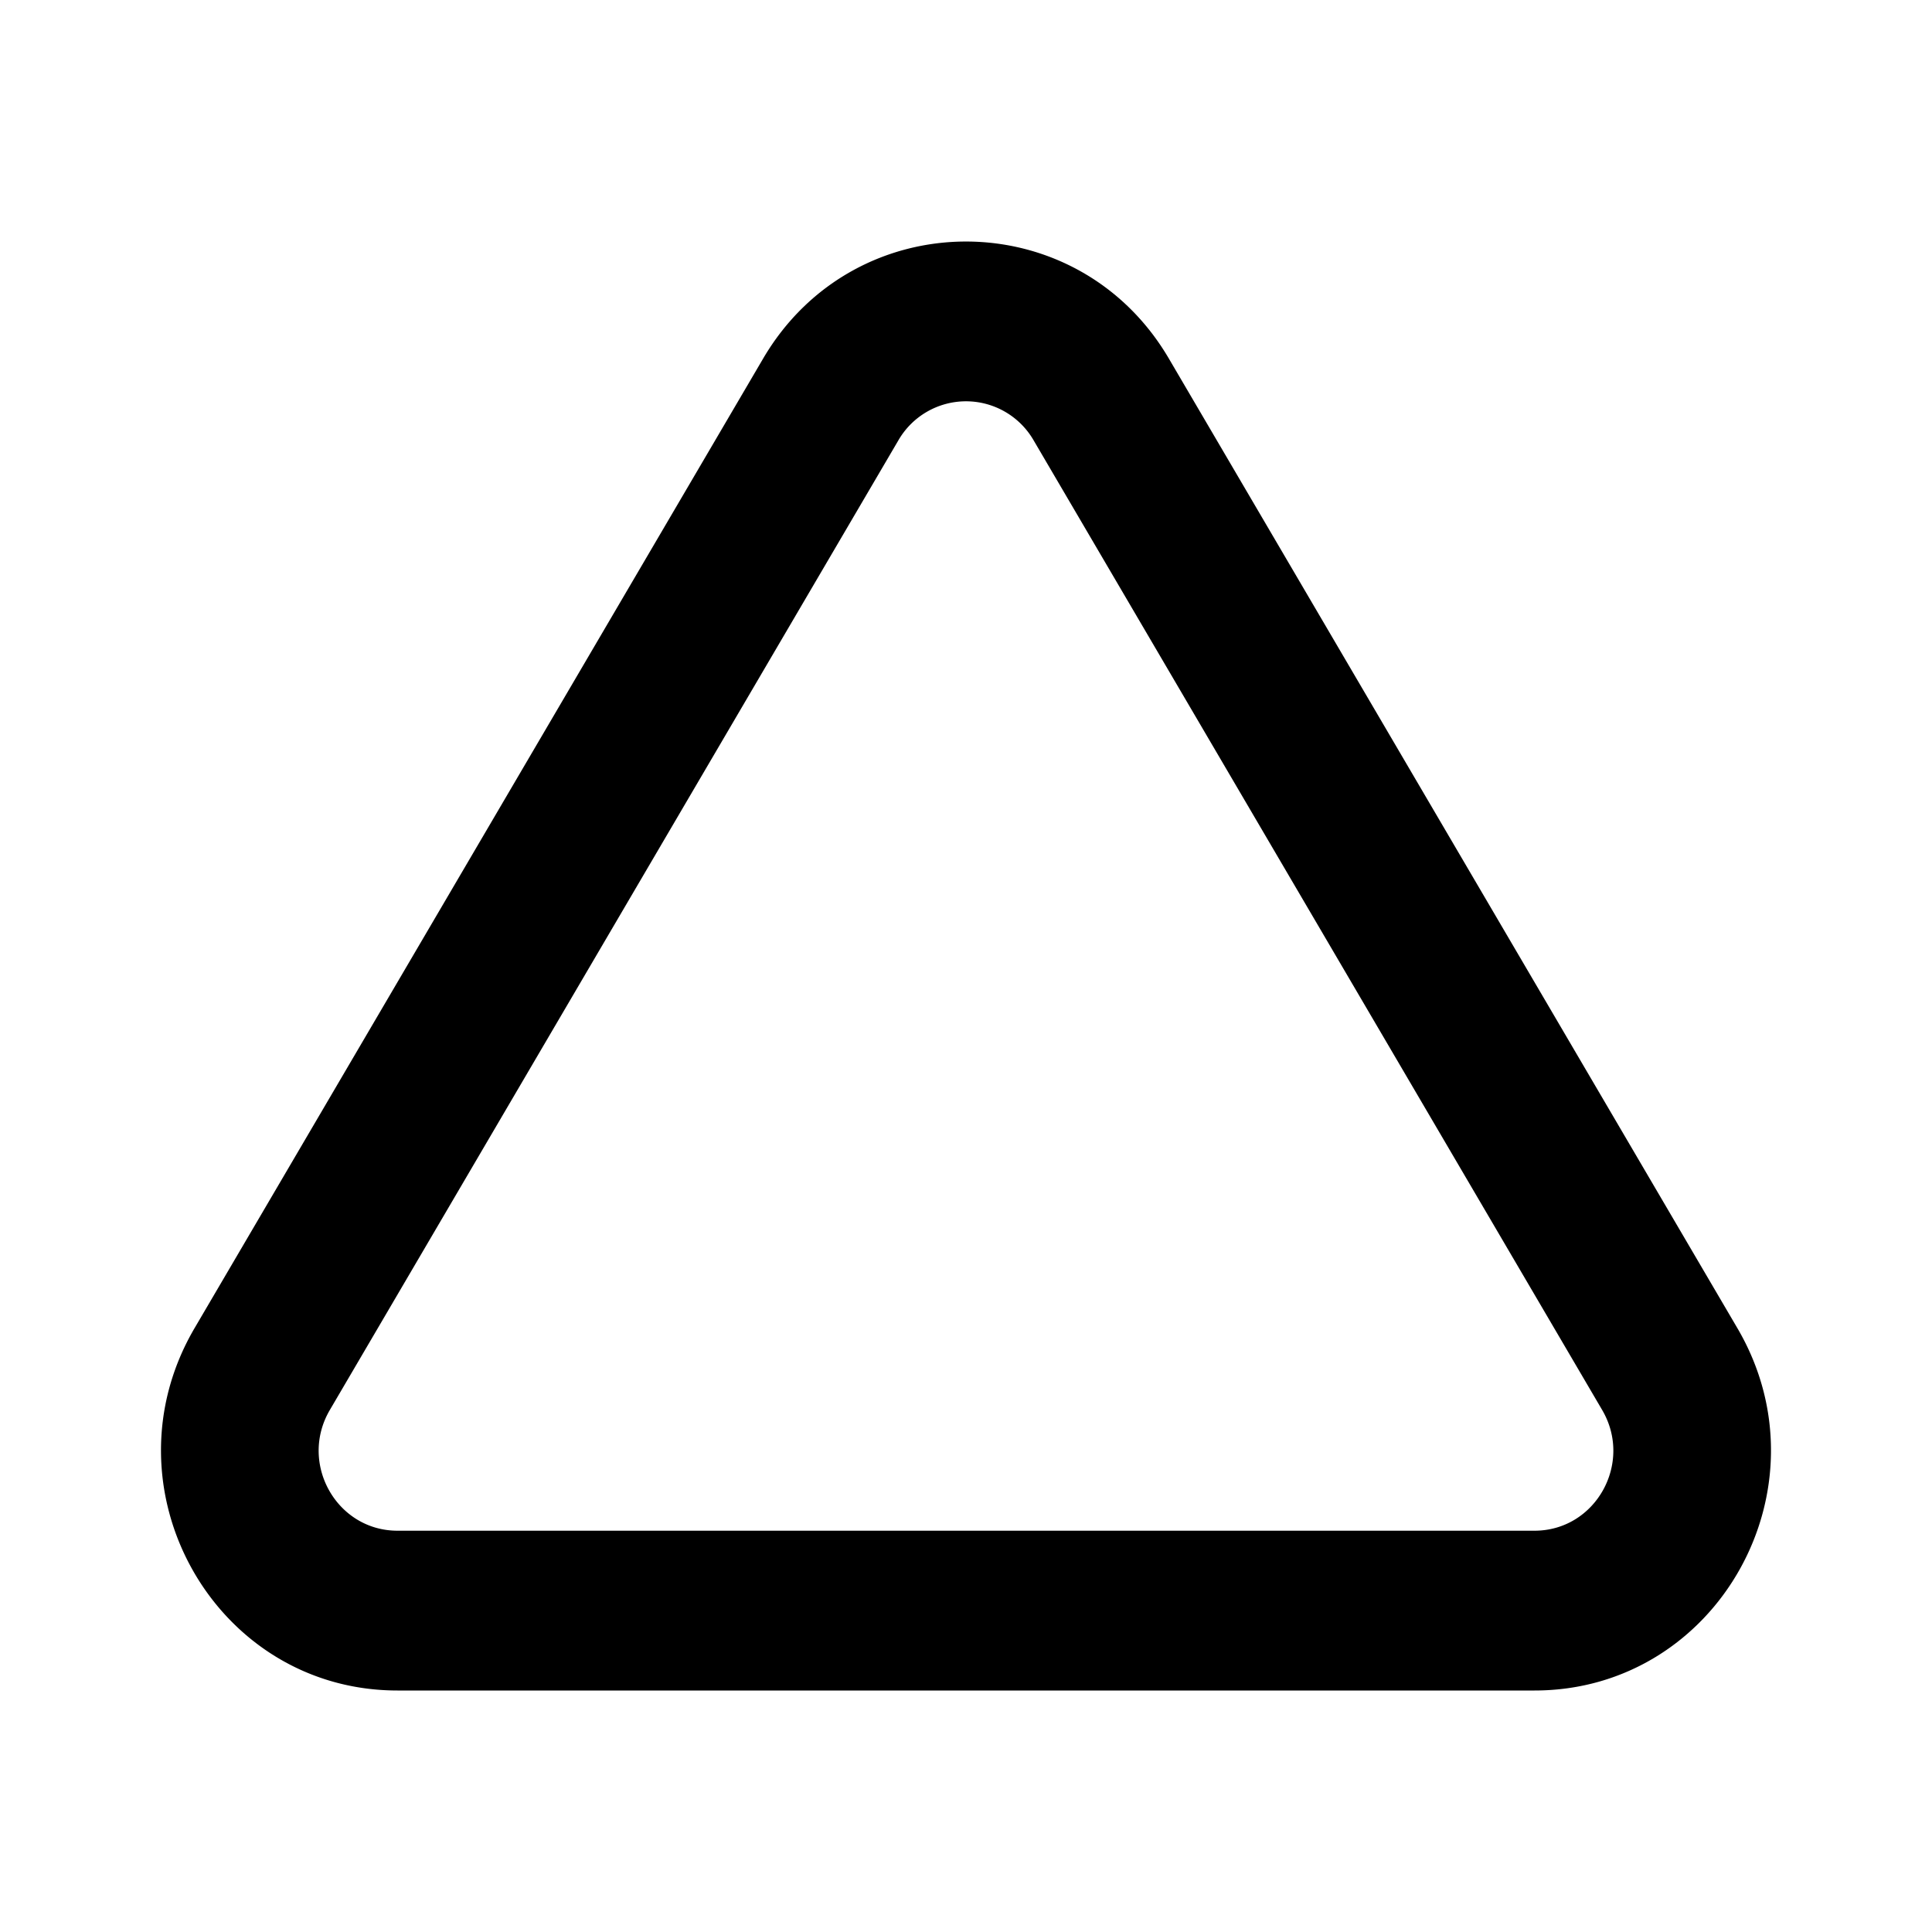 <?xml version="1.0" standalone="no"?><!DOCTYPE svg PUBLIC "-//W3C//DTD SVG 1.1//EN" "http://www.w3.org/Graphics/SVG/1.1/DTD/svg11.dtd"><svg t="1661061040190" class="icon" viewBox="0 0 1024 1024" version="1.1" xmlns="http://www.w3.org/2000/svg" p-id="2373" xmlns:xlink="http://www.w3.org/1999/xlink" width="200" height="200"><defs><style type="text/css">@font-face { font-family: feedback-iconfont; src: url("//at.alicdn.com/t/font_1031158_u69w8yhxdu.woff2?t=1630033759944") format("woff2"), url("//at.alicdn.com/t/font_1031158_u69w8yhxdu.woff?t=1630033759944") format("woff"), url("//at.alicdn.com/t/font_1031158_u69w8yhxdu.ttf?t=1630033759944") format("truetype"); }
</style></defs><path d="M476.16 233.387a41.387 41.387 0 0 1 71.68 0l301.333 513.92c16.555 28.203-3.477 64-35.84 64H210.667c-32.341 0-52.395-35.797-35.84-64L476.16 233.387z m-71.701-43.307L103.125 703.936C53.483 788.651 113.579 896 210.667 896h602.667c97.067 0 157.184-107.349 107.52-192.043L619.541 190.08c-48.512-82.752-166.571-82.752-215.083 0z" p-id="2374"></path></svg>